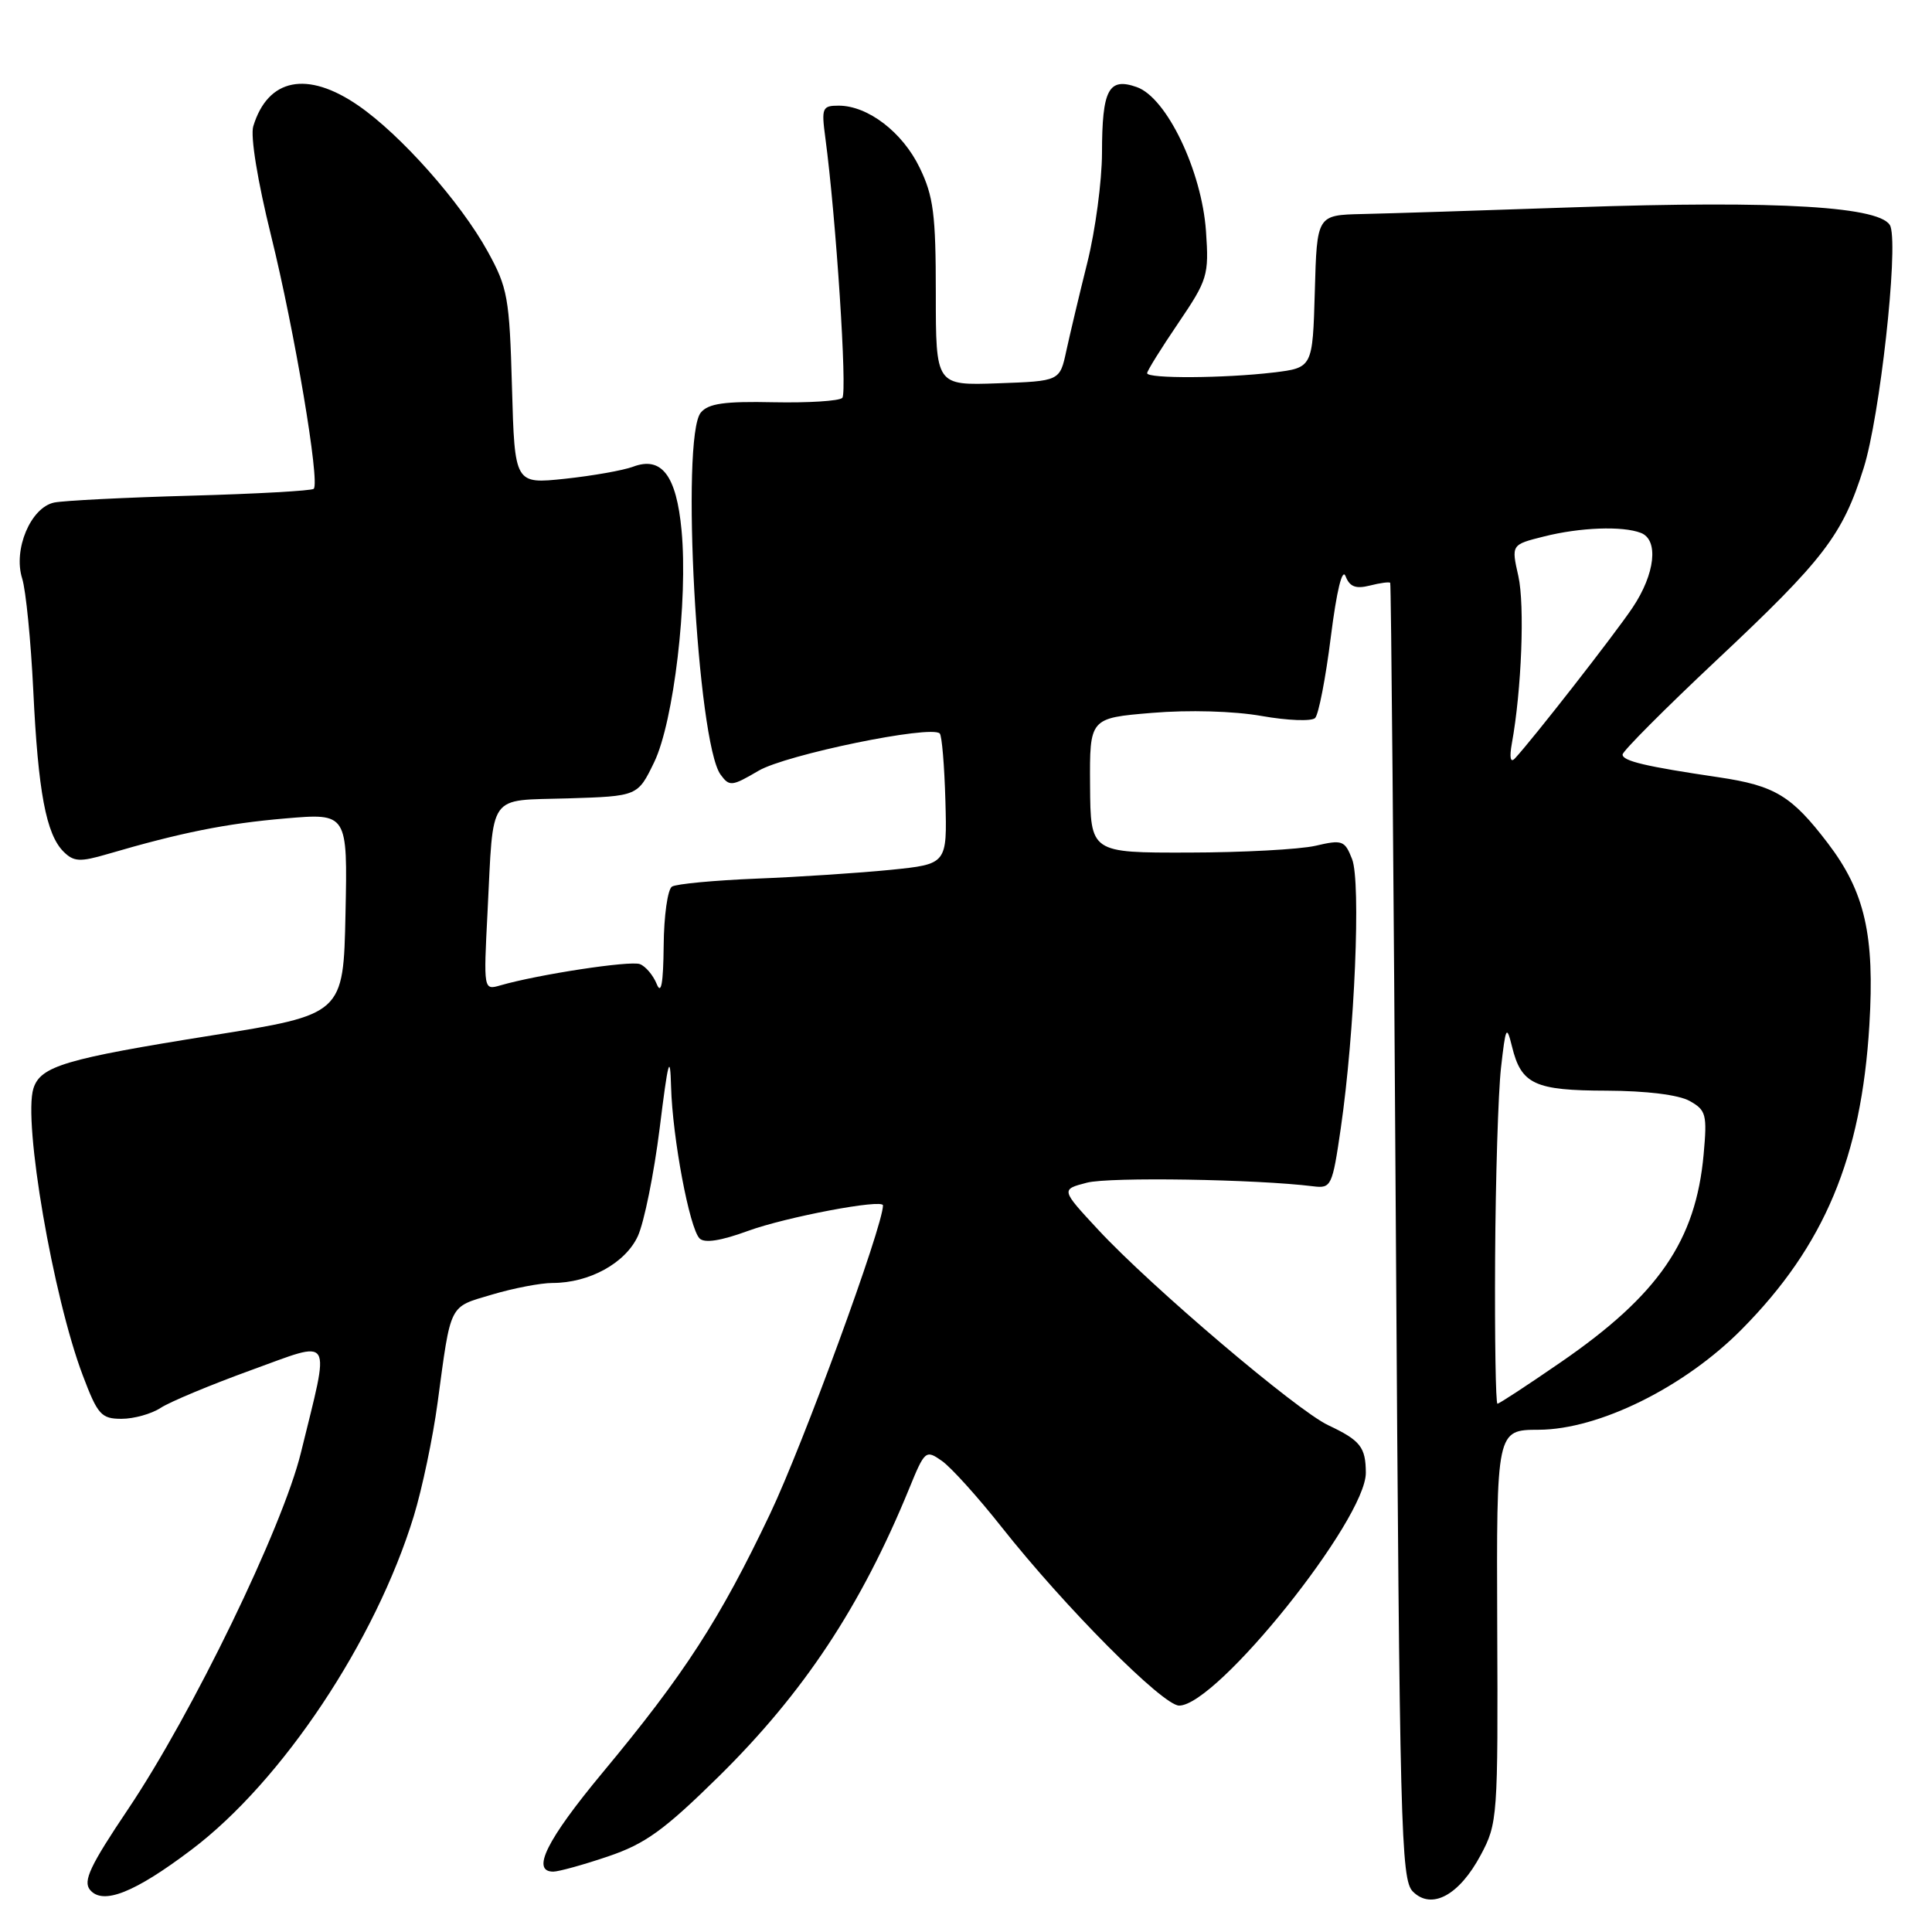<?xml version="1.0" encoding="UTF-8" standalone="no"?>
<!DOCTYPE svg PUBLIC "-//W3C//DTD SVG 1.1//EN" "http://www.w3.org/Graphics/SVG/1.1/DTD/svg11.dtd" >
<svg xmlns="http://www.w3.org/2000/svg" xmlns:xlink="http://www.w3.org/1999/xlink" version="1.1" viewBox="0 0 256 256">
 <g >
 <path fill="currentColor"
d=" M 25.38 245.09 C 37.38 236.03 49.76 217.44 54.83 200.89 C 55.94 197.25 57.36 190.50 57.98 185.89 C 59.78 172.55 59.43 173.25 65.19 171.54 C 68.04 170.69 71.65 170.00 73.21 170.00 C 78.08 170.00 82.85 167.38 84.51 163.81 C 85.35 161.99 86.65 155.55 87.41 149.50 C 88.53 140.45 88.80 139.47 88.92 144.00 C 89.11 150.78 91.36 162.76 92.70 164.10 C 93.35 164.75 95.52 164.42 99.09 163.11 C 104.14 161.26 117.00 158.83 117.00 159.72 C 117.00 162.48 106.42 191.38 102.04 200.59 C 95.38 214.59 90.70 221.83 79.82 234.91 C 72.43 243.81 70.35 248.00 73.31 248.00 C 74.02 248.00 77.29 247.10 80.56 245.99 C 85.50 244.32 87.98 242.53 95.22 235.41 C 106.50 224.30 114.08 212.85 120.46 197.27 C 122.54 192.18 122.66 192.07 124.81 193.58 C 126.02 194.43 129.57 198.36 132.69 202.31 C 141.09 212.94 154.08 226.00 156.24 226.00 C 161.24 226.00 181.02 201.33 180.98 195.14 C 180.96 191.75 180.26 190.86 176.00 188.85 C 171.82 186.89 152.53 170.50 145.53 162.96 C 140.56 157.61 140.56 157.61 144.03 156.71 C 147.02 155.94 166.45 156.25 174.00 157.19 C 176.40 157.49 176.54 157.19 177.66 149.50 C 179.51 136.75 180.34 116.86 179.16 113.84 C 178.19 111.36 177.87 111.24 174.31 112.07 C 172.21 112.55 164.65 112.96 157.50 112.97 C 144.50 113.00 144.50 113.00 144.44 104.07 C 144.38 95.15 144.38 95.15 152.65 94.46 C 157.53 94.05 163.47 94.22 167.17 94.87 C 170.61 95.48 173.80 95.60 174.26 95.14 C 174.72 94.68 175.66 89.85 176.34 84.40 C 177.12 78.23 177.86 75.20 178.30 76.36 C 178.84 77.75 179.64 78.06 181.51 77.59 C 182.88 77.24 184.10 77.08 184.21 77.23 C 184.33 77.38 184.67 116.07 184.96 163.21 C 185.46 242.38 185.63 249.06 187.21 250.64 C 189.69 253.12 193.35 251.15 196.21 245.79 C 198.44 241.62 198.50 240.79 198.39 215.48 C 198.29 189.47 198.29 189.47 203.89 189.45 C 211.87 189.42 223.23 183.80 230.82 176.11 C 241.75 165.06 246.64 153.38 247.70 135.84 C 248.42 123.91 247.11 118.17 242.19 111.72 C 237.39 105.43 235.19 104.10 227.72 102.99 C 218.04 101.56 215.00 100.84 215.00 99.98 C 215.00 99.54 220.58 93.94 227.40 87.53 C 241.72 74.09 244.15 70.91 246.95 62.00 C 249.08 55.23 251.53 33.23 250.51 30.03 C 249.66 27.37 235.85 26.53 208.50 27.47 C 196.40 27.89 183.80 28.29 180.50 28.36 C 174.50 28.50 174.50 28.50 174.22 38.61 C 173.93 48.73 173.93 48.73 168.72 49.36 C 162.23 50.13 152.00 50.19 152.00 49.45 C 152.00 49.14 153.85 46.17 156.11 42.84 C 160.02 37.07 160.20 36.50 159.80 30.64 C 159.24 22.63 154.59 12.93 150.63 11.54 C 146.89 10.22 146.03 11.85 146.02 20.28 C 146.01 24.00 145.14 30.53 144.08 34.78 C 143.02 39.02 141.77 44.30 141.29 46.50 C 140.43 50.50 140.43 50.50 132.22 50.79 C 124.00 51.08 124.00 51.08 124.00 38.86 C 124.00 28.41 123.69 25.99 121.86 22.22 C 119.59 17.52 115.01 14.01 111.14 14.00 C 108.95 14.00 108.83 14.29 109.36 18.25 C 110.78 28.84 112.29 52.04 111.61 52.72 C 111.20 53.14 107.10 53.39 102.50 53.30 C 96.01 53.16 93.86 53.46 92.86 54.67 C 90.17 57.91 92.38 98.40 95.48 102.64 C 96.65 104.24 96.97 104.21 100.51 102.13 C 104.12 100.00 123.37 96.03 124.52 97.19 C 124.81 97.47 125.14 101.48 125.27 106.10 C 125.50 114.50 125.50 114.50 118.00 115.26 C 113.88 115.67 105.91 116.20 100.29 116.42 C 94.67 116.65 89.61 117.12 89.04 117.48 C 88.47 117.83 87.97 121.35 87.94 125.31 C 87.89 130.31 87.61 131.86 87.02 130.39 C 86.55 129.23 85.55 128.04 84.79 127.75 C 83.50 127.26 71.31 129.12 66.29 130.57 C 64.08 131.21 64.07 131.18 64.60 120.86 C 65.42 104.81 64.49 106.12 75.26 105.79 C 84.50 105.50 84.50 105.50 86.68 101.00 C 89.27 95.64 91.18 79.52 90.31 70.28 C 89.63 63.00 87.67 60.42 83.89 61.84 C 82.58 62.33 78.51 63.05 74.85 63.44 C 68.20 64.14 68.20 64.14 67.84 51.32 C 67.51 39.43 67.27 38.12 64.61 33.30 C 60.99 26.75 53.10 17.86 47.47 13.98 C 40.71 9.33 35.50 10.36 33.56 16.73 C 33.16 18.04 34.13 24.00 35.92 31.23 C 39.03 43.82 42.42 63.91 41.57 64.77 C 41.31 65.03 33.98 65.44 25.30 65.68 C 16.61 65.92 8.46 66.33 7.18 66.59 C 4.07 67.24 1.72 72.81 2.94 76.66 C 3.43 78.22 4.09 84.90 4.41 91.50 C 5.05 104.92 6.11 110.54 8.42 112.85 C 9.77 114.19 10.59 114.24 14.24 113.17 C 23.97 110.32 29.95 109.12 37.78 108.45 C 46.06 107.74 46.06 107.74 45.78 121.08 C 45.50 134.42 45.50 134.42 28.00 137.21 C 8.63 140.30 5.37 141.27 4.43 144.22 C 3.04 148.62 7.03 171.86 10.97 182.25 C 12.94 187.47 13.42 188.00 16.11 188.00 C 17.74 188.00 20.07 187.35 21.29 186.55 C 22.51 185.75 27.88 183.51 33.22 181.57 C 44.34 177.55 43.76 176.60 39.87 192.50 C 37.44 202.41 25.49 227.05 16.96 239.74 C 11.94 247.21 10.97 249.26 11.93 250.42 C 13.63 252.46 17.83 250.80 25.38 245.09 Z  M 198.11 166.75 C 198.17 156.16 198.52 144.80 198.89 141.50 C 199.51 136.00 199.63 135.77 200.35 138.68 C 201.57 143.68 203.34 144.50 212.90 144.52 C 218.15 144.54 222.43 145.07 223.88 145.88 C 226.07 147.10 226.22 147.67 225.74 152.97 C 224.70 164.41 219.76 171.59 206.80 180.51 C 202.42 183.53 198.65 186.00 198.42 186.00 C 198.19 186.00 198.05 177.34 198.11 166.75 Z  M 200.33 98.50 C 201.62 91.43 202.05 80.19 201.19 76.34 C 200.25 72.17 200.25 72.17 204.57 71.09 C 209.35 69.88 214.99 69.67 217.42 70.61 C 219.82 71.53 219.32 76.05 216.32 80.52 C 213.92 84.10 203.07 97.99 200.73 100.50 C 200.14 101.13 199.99 100.39 200.33 98.50 Z "/>
</g>
</svg>